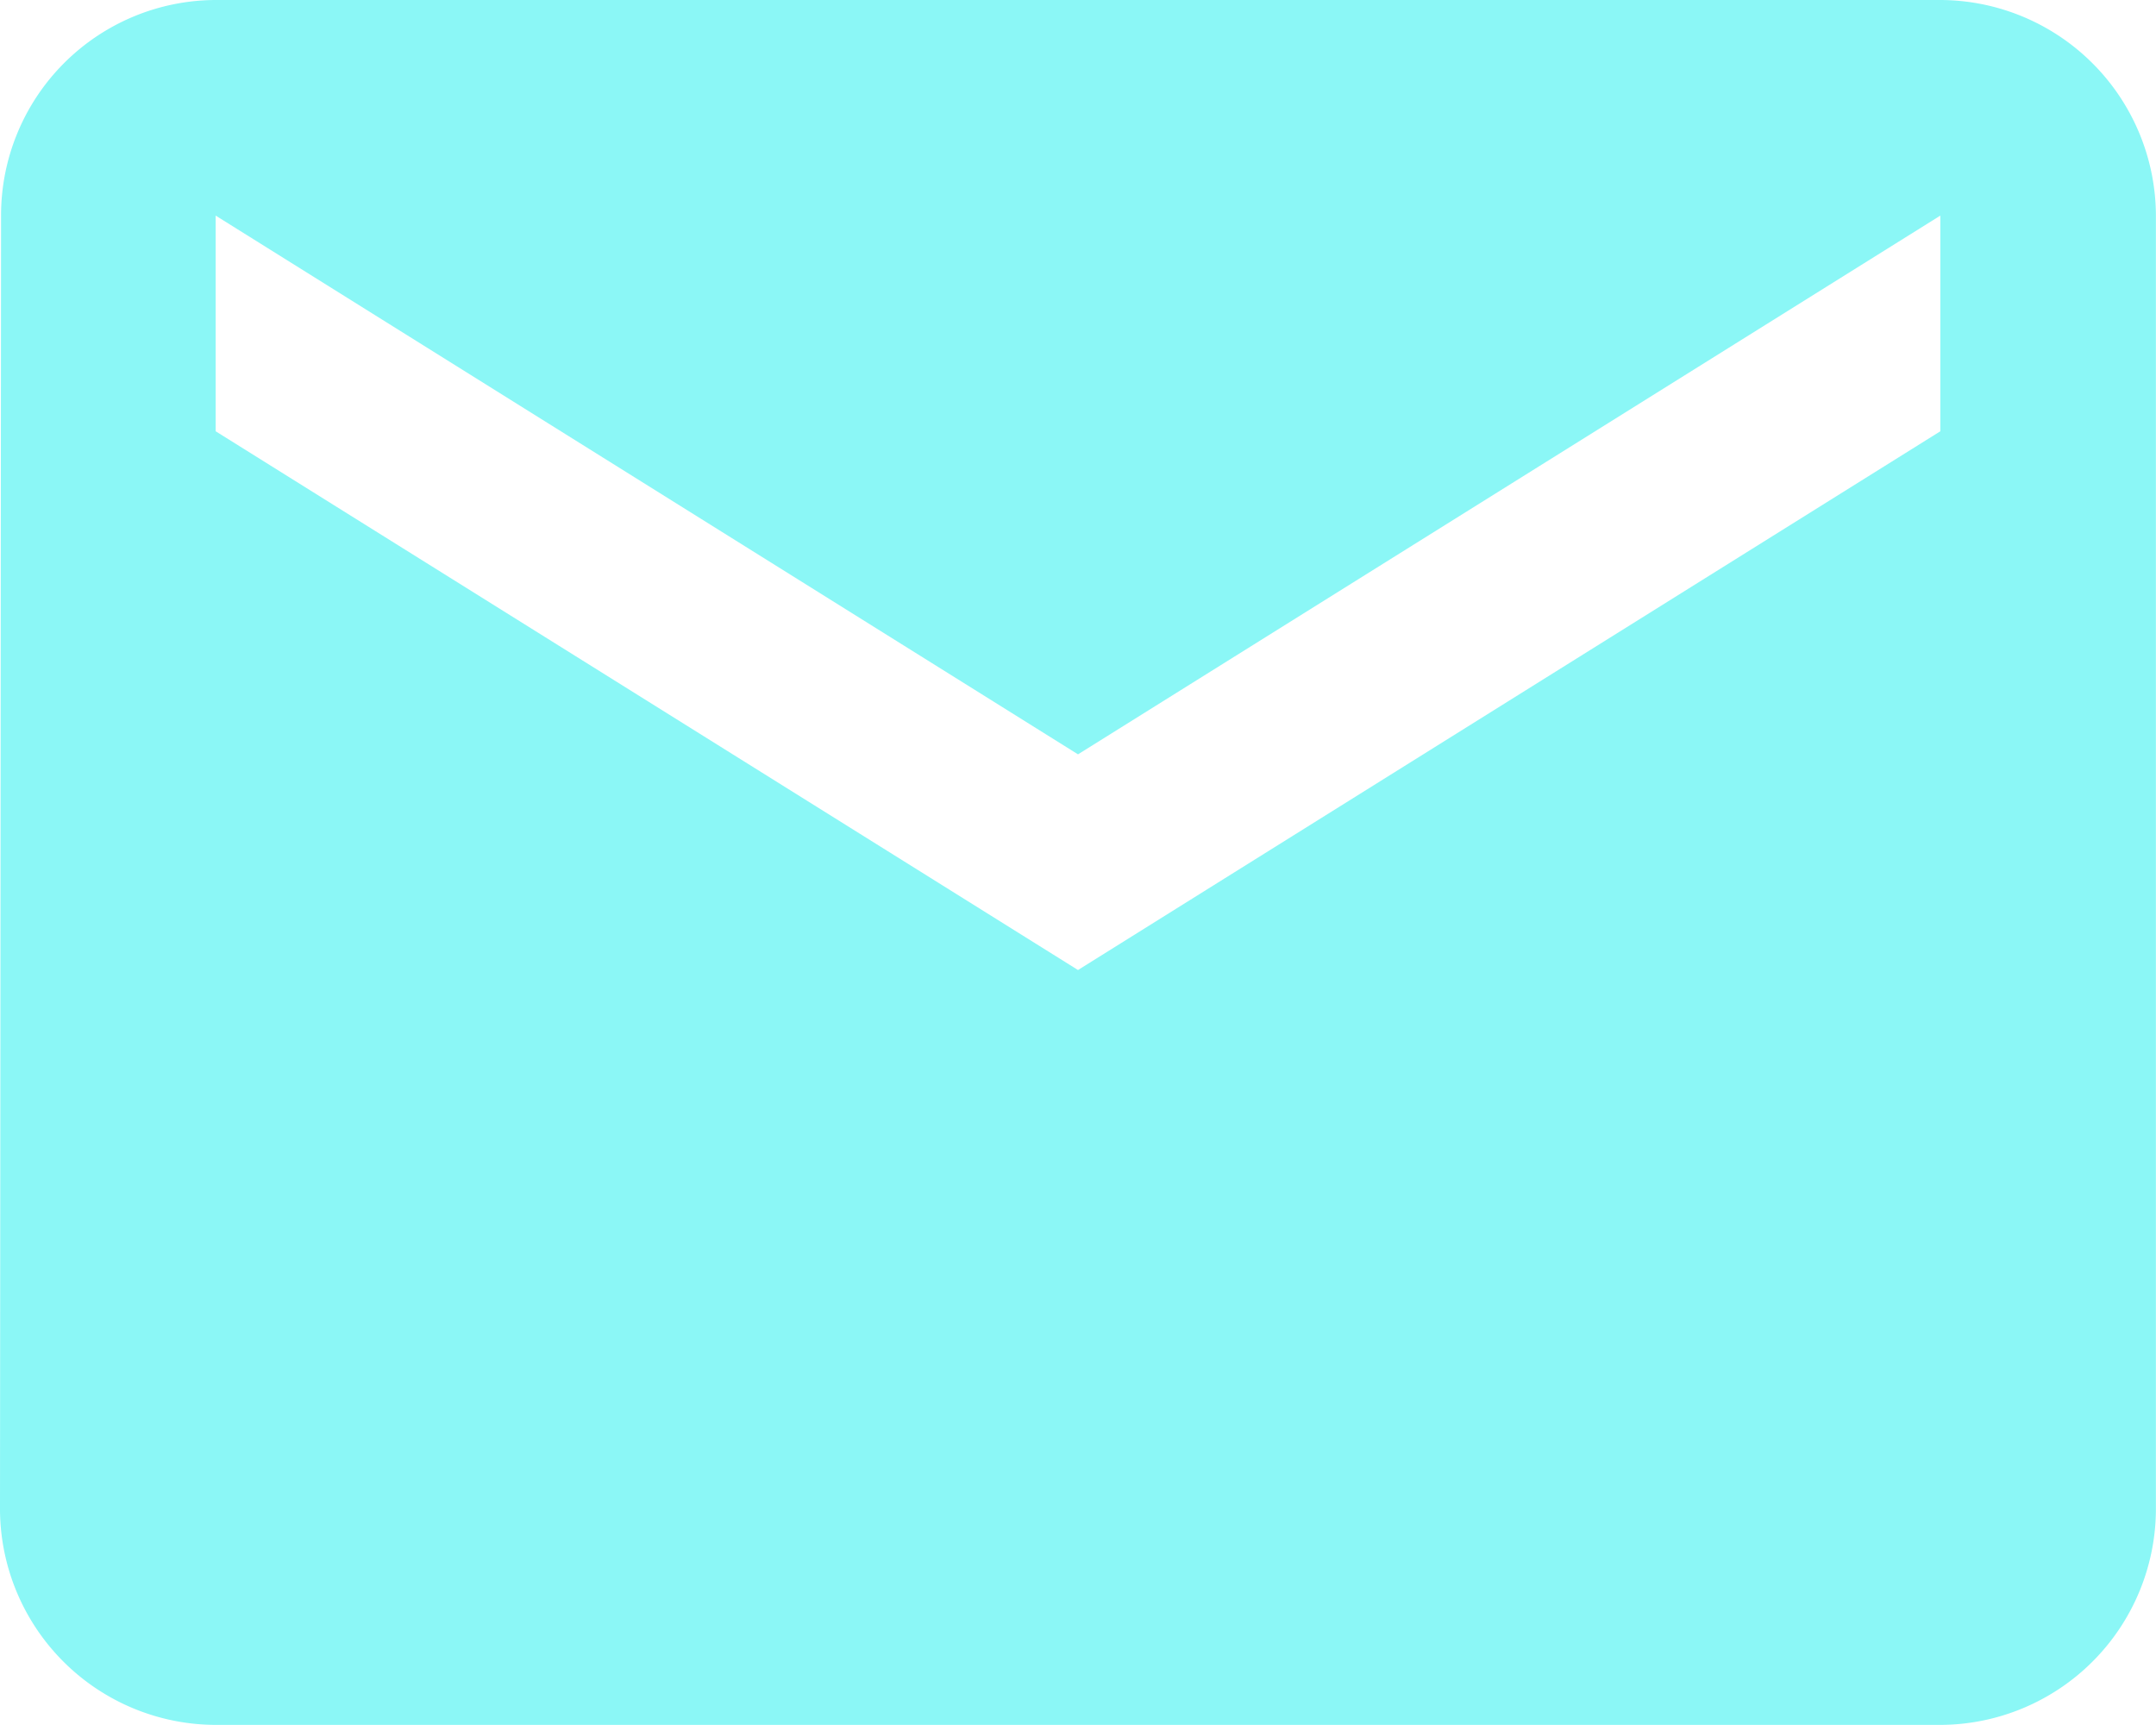 <svg xmlns="http://www.w3.org/2000/svg" width="24.414" height="19.531" viewBox="0 0 24.414 19.531"><defs><style>.a{fill:#8bf7f6;}</style></defs><path class="a" d="M23.972,4H4.441A2.438,2.438,0,0,0,2.012,6.441L2,21.089a2.449,2.449,0,0,0,2.441,2.441H23.972a2.449,2.449,0,0,0,2.441-2.441V6.441A2.449,2.449,0,0,0,23.972,4Zm0,4.883-9.765,6.1-9.765-6.1V6.441l9.765,6.1,9.765-6.1Z" transform="translate(-2 -4)"/></svg>